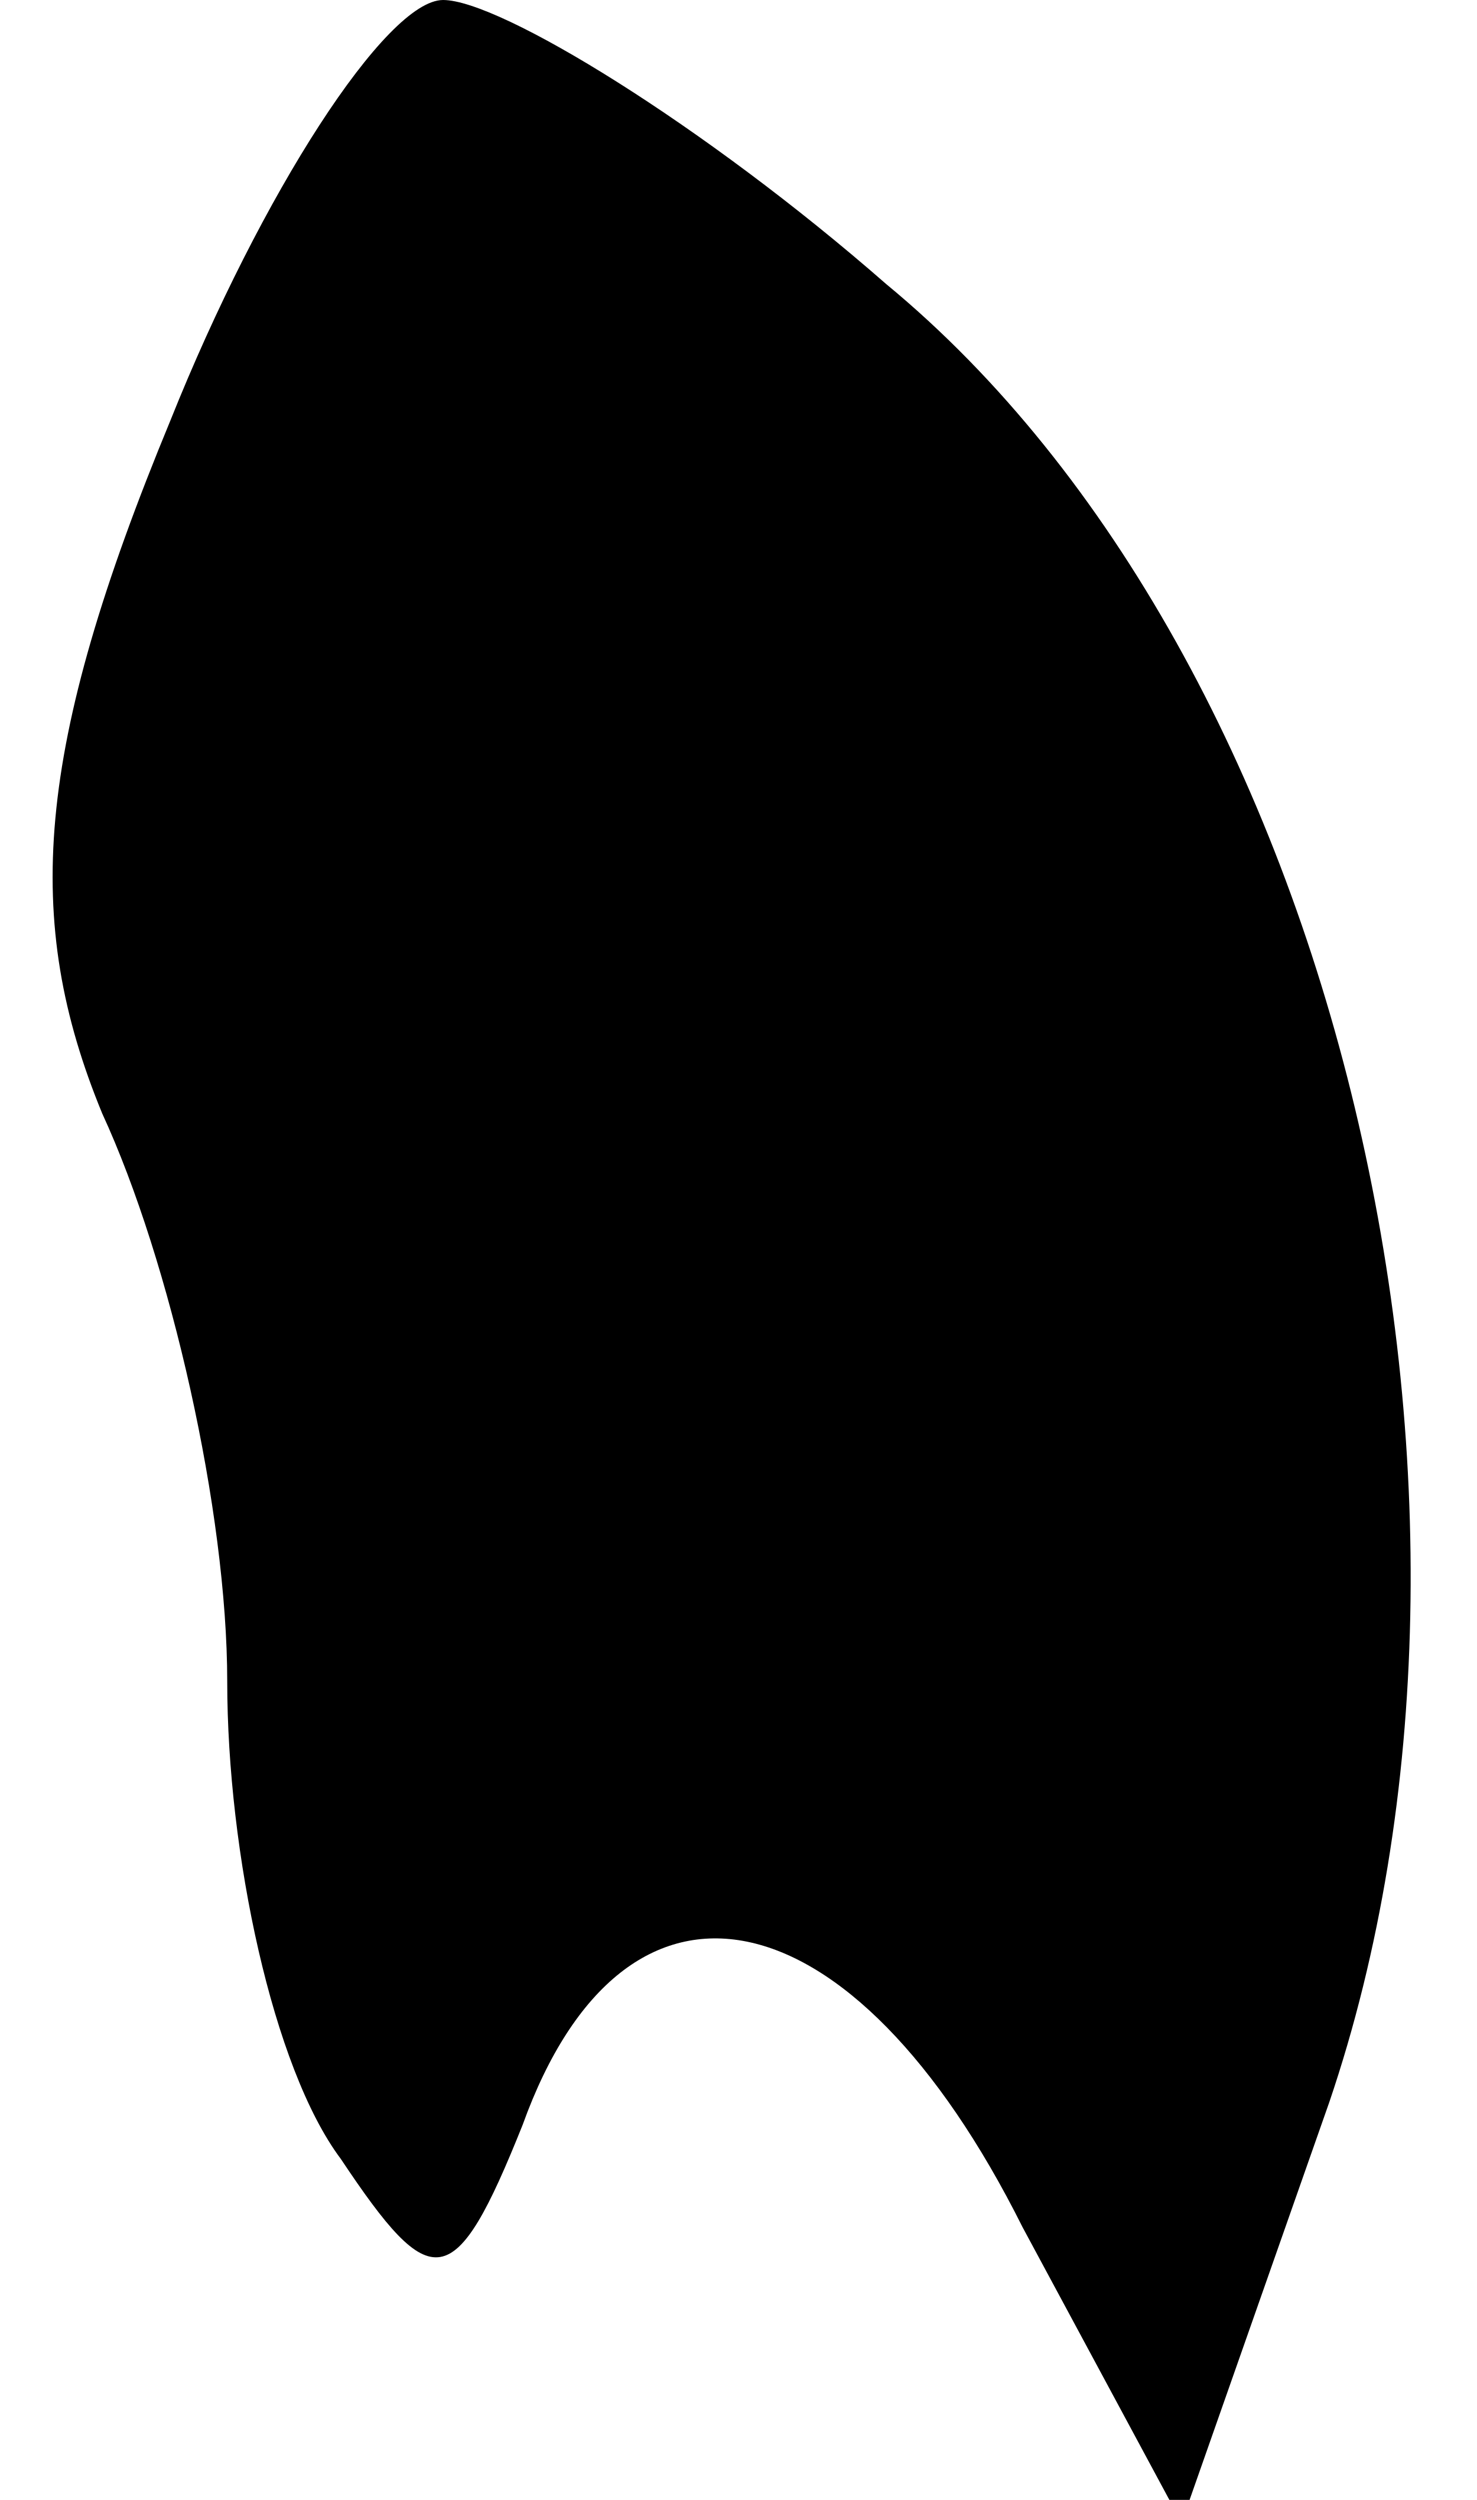 <?xml version="1.0" standalone="no"?>
<!DOCTYPE svg PUBLIC "-//W3C//DTD SVG 20010904//EN"
 "http://www.w3.org/TR/2001/REC-SVG-20010904/DTD/svg10.dtd">
<svg version="1.0" xmlns="http://www.w3.org/2000/svg"
 width="13pt" height="22pt" viewBox="0 0 13 22"
 preserveAspectRatio="xMidYMid meet">
<g transform="translate(0,22) scale(0.1,-0.1)"
fill="#000000" stroke="none">
<path fill="#000000" stroke="none" d="M15 183 c-12 -29 -13 -44 -6 -61 6 -13
11 -35 11 -50 0 -15 4 -34 10 -42 8 -12 10 -12 16 3 9 25 29 21 44 -9 l14 -26
13 37 c18 53 1 127 -39 160 -16 14 -34 25 -39 25 -5 0 -16 -17 -24 -37z"/>
</g>
</svg>
